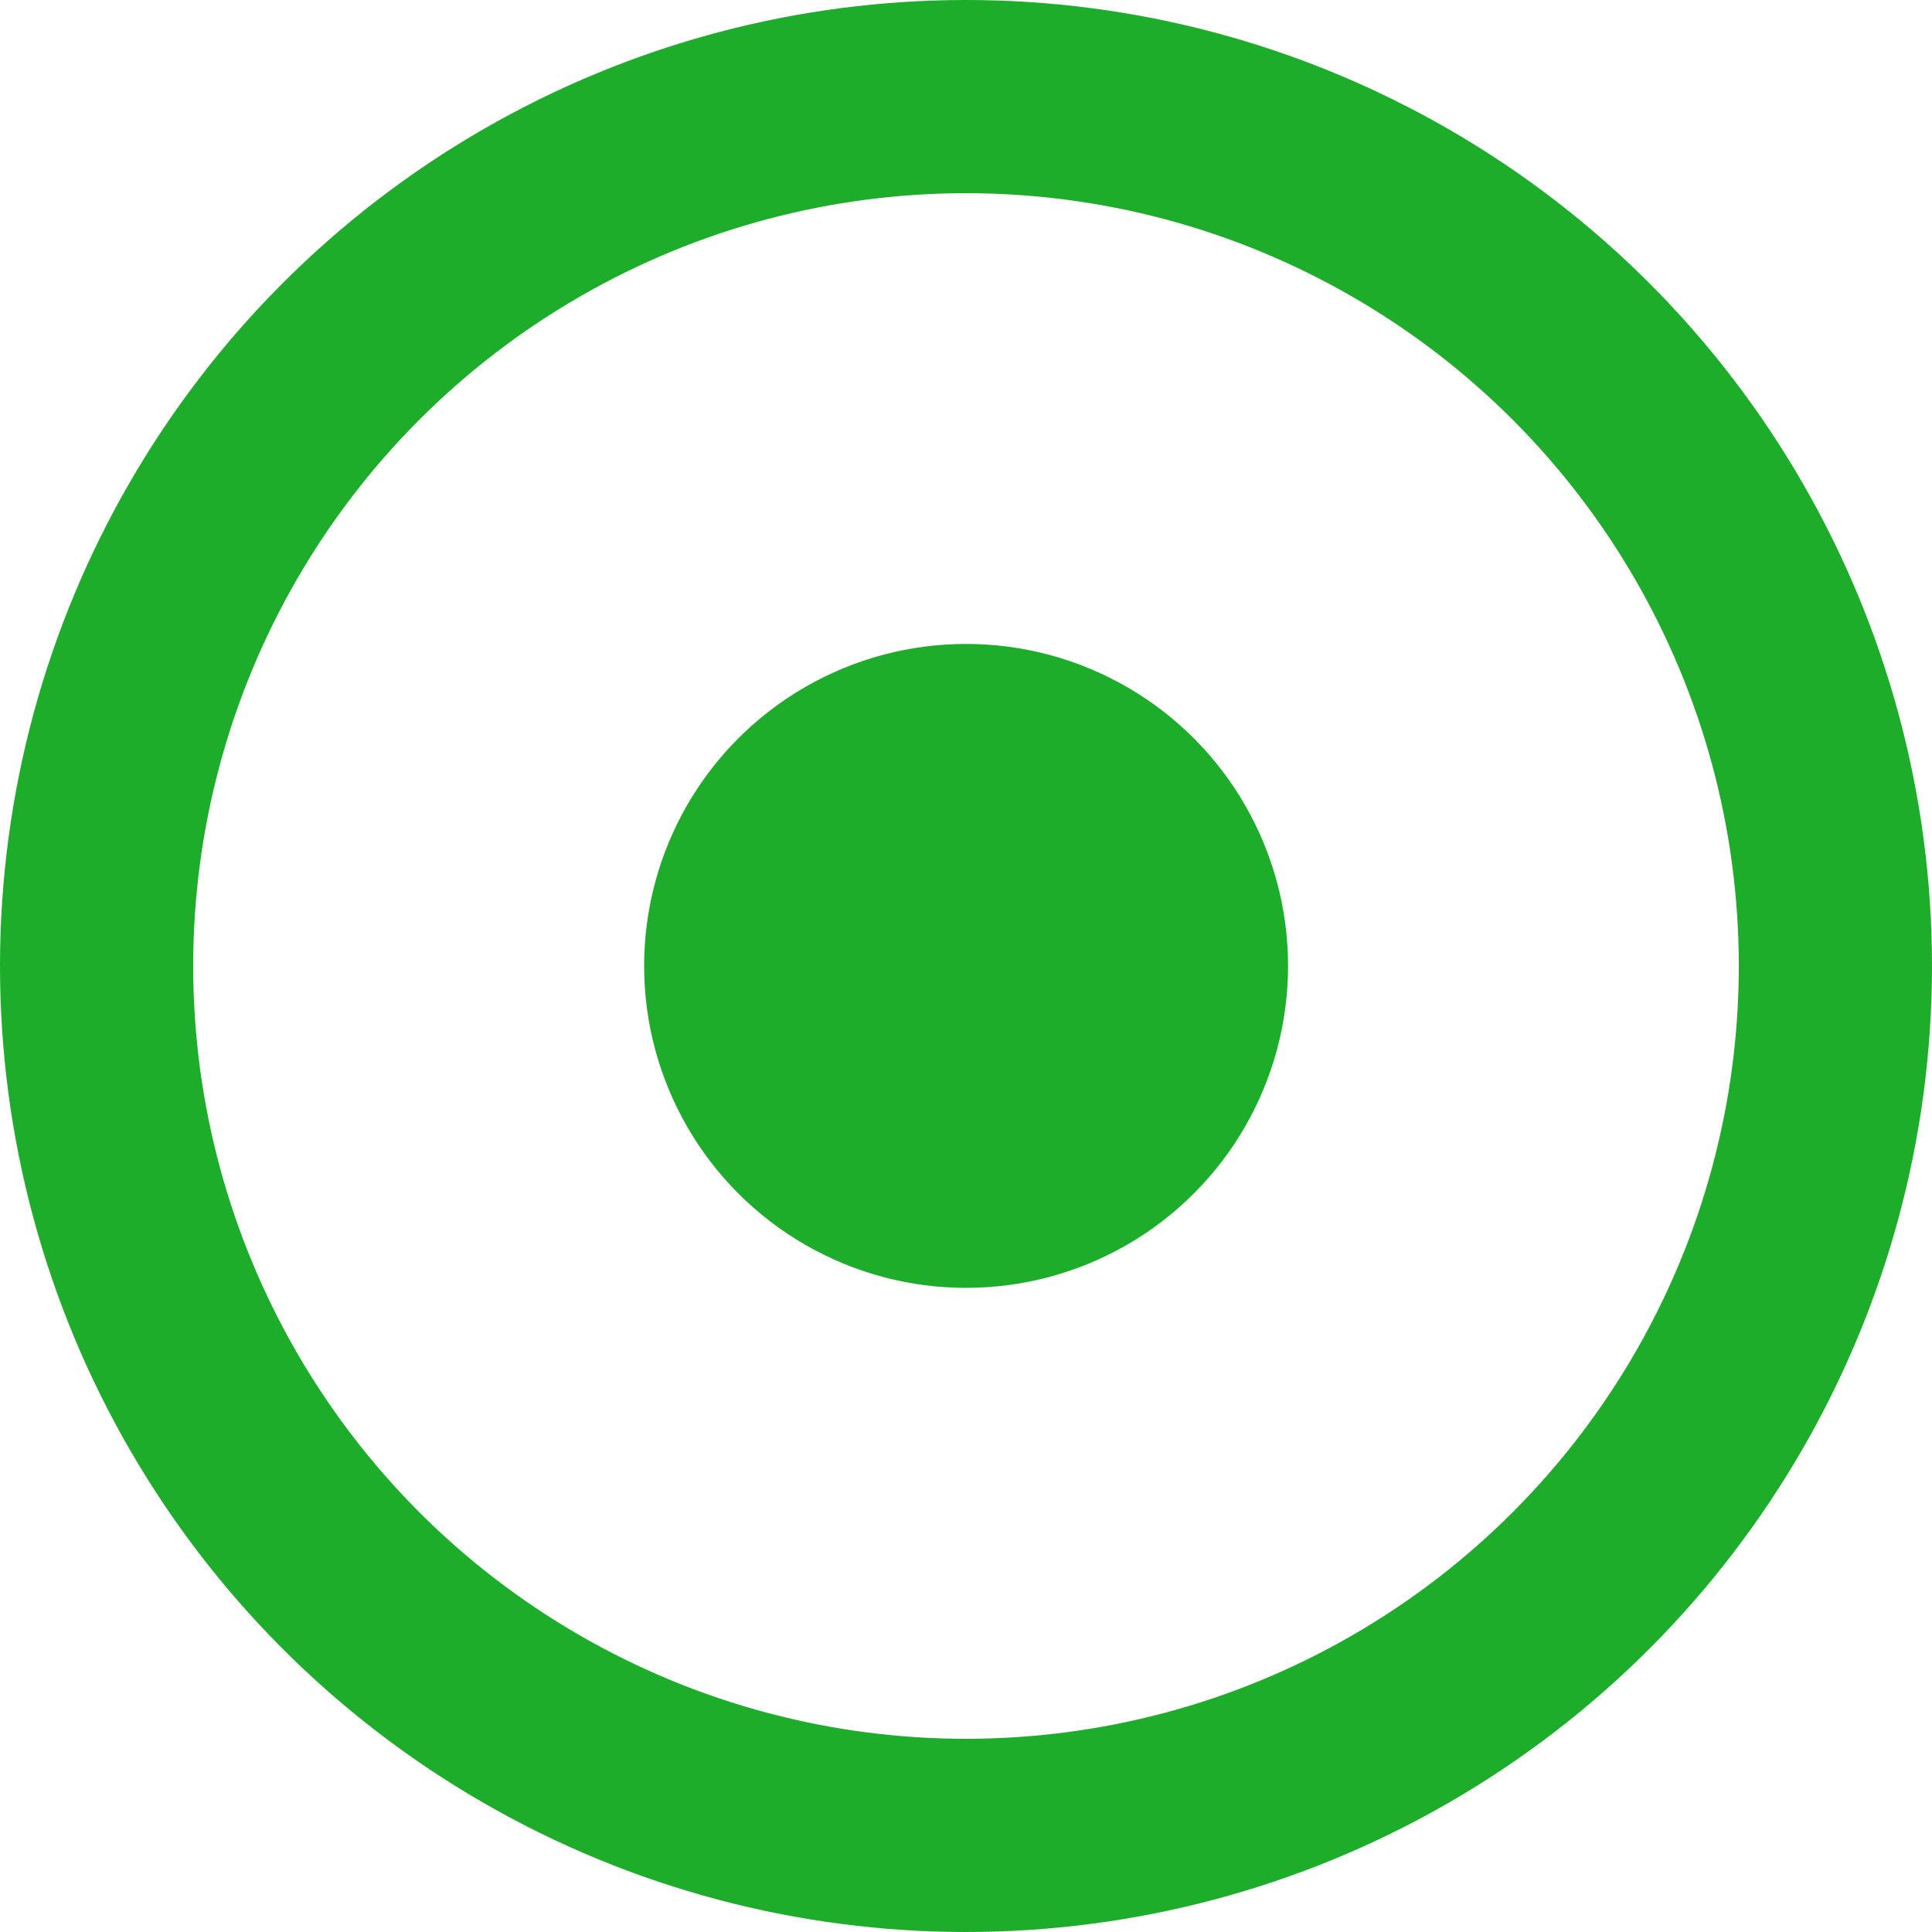<svg width="20" height="20" viewBox="0 0 20 20" fill="none" xmlns="http://www.w3.org/2000/svg">
<circle cx="10" cy="10" r="9" stroke="#1EAD2B" stroke-width="2"/>
<circle cx="10.001" cy="9.999" r="3.333" fill="#1EAD2B"/>
</svg>
